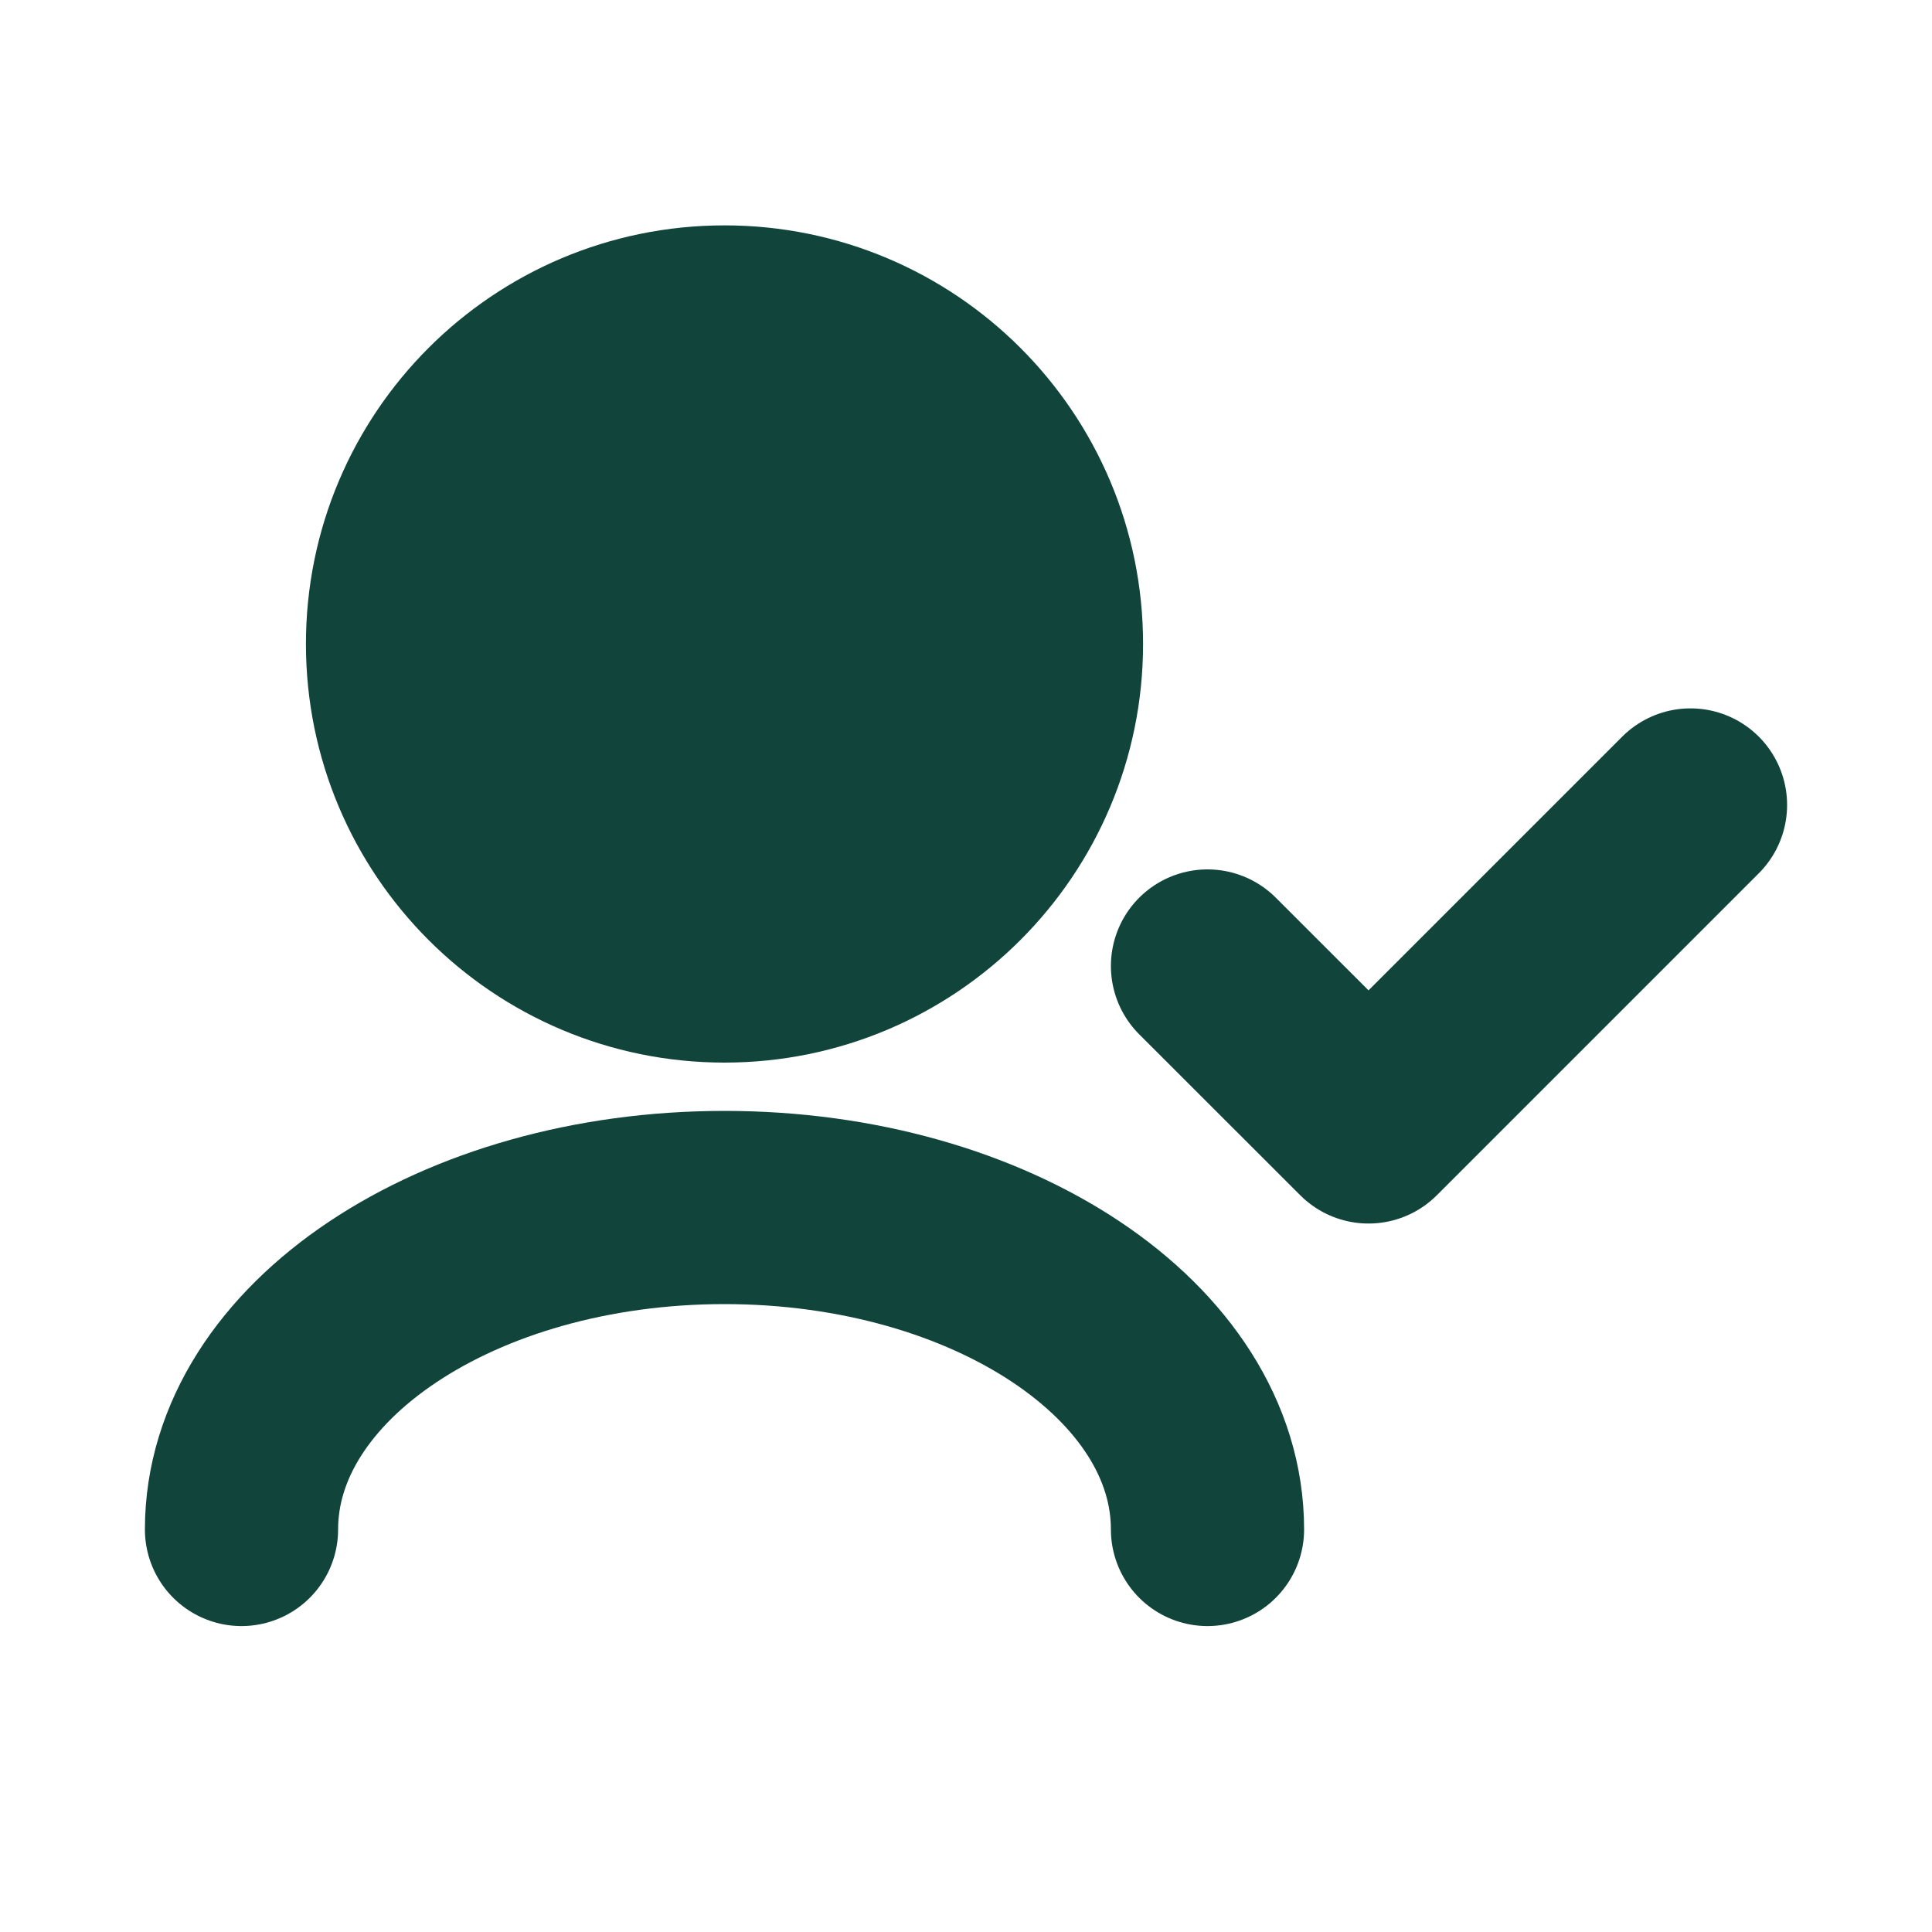 <svg width="20" height="20" viewBox="0 0 20 20" fill="none" xmlns="http://www.w3.org/2000/svg">
<path d="M2.5 15.833C2.5 13.992 4.739 12.5 7.5 12.5C10.261 12.5 12.5 13.992 12.5 15.833" stroke="#11453B" stroke-width="2" stroke-linecap="round" stroke-linejoin="round"/>
<path d="M17.5 8.333L14.167 11.666L12.5 10" stroke="#11453B" stroke-width="2" stroke-linecap="round" stroke-linejoin="round"/>
<path d="M7.5 10C9.341 10 10.833 8.507 10.833 6.666C10.833 4.825 9.341 3.333 7.5 3.333C5.659 3.333 4.167 4.825 4.167 6.666C4.167 8.507 5.659 10 7.5 10Z" fill="#11453B" stroke="#11453B" stroke-width="2" stroke-linecap="round" stroke-linejoin="round"/>
</svg>
